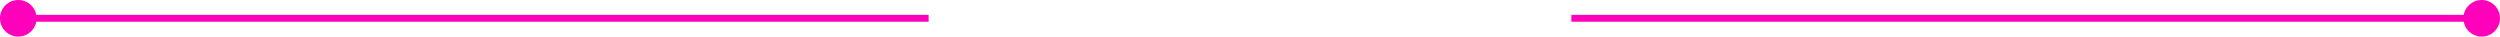 <svg width="1093" height="16" viewBox="0 0 1093 16" fill="none" xmlns="http://www.w3.org/2000/svg">
<path d="M1085 0C1080.58 0 1077 3.582 1077 8C1077 12.418 1080.58 16 1085 16C1089.42 16 1093 12.418 1093 8C1093 3.582 1089.42 0 1085 0ZM687 9.5L1085 9.5V6.5L687 6.5V9.5Z" fill="#FF00BB"/>
<path d="M8 0C12.418 0 16 3.582 16 8C16 12.418 12.418 16 8 16C3.582 16 0 12.418 0 8C0 3.582 3.582 0 8 0ZM406 9.5L8 9.5V6.5L406 6.5V9.5Z" fill="#FF00BB"/>
</svg>
